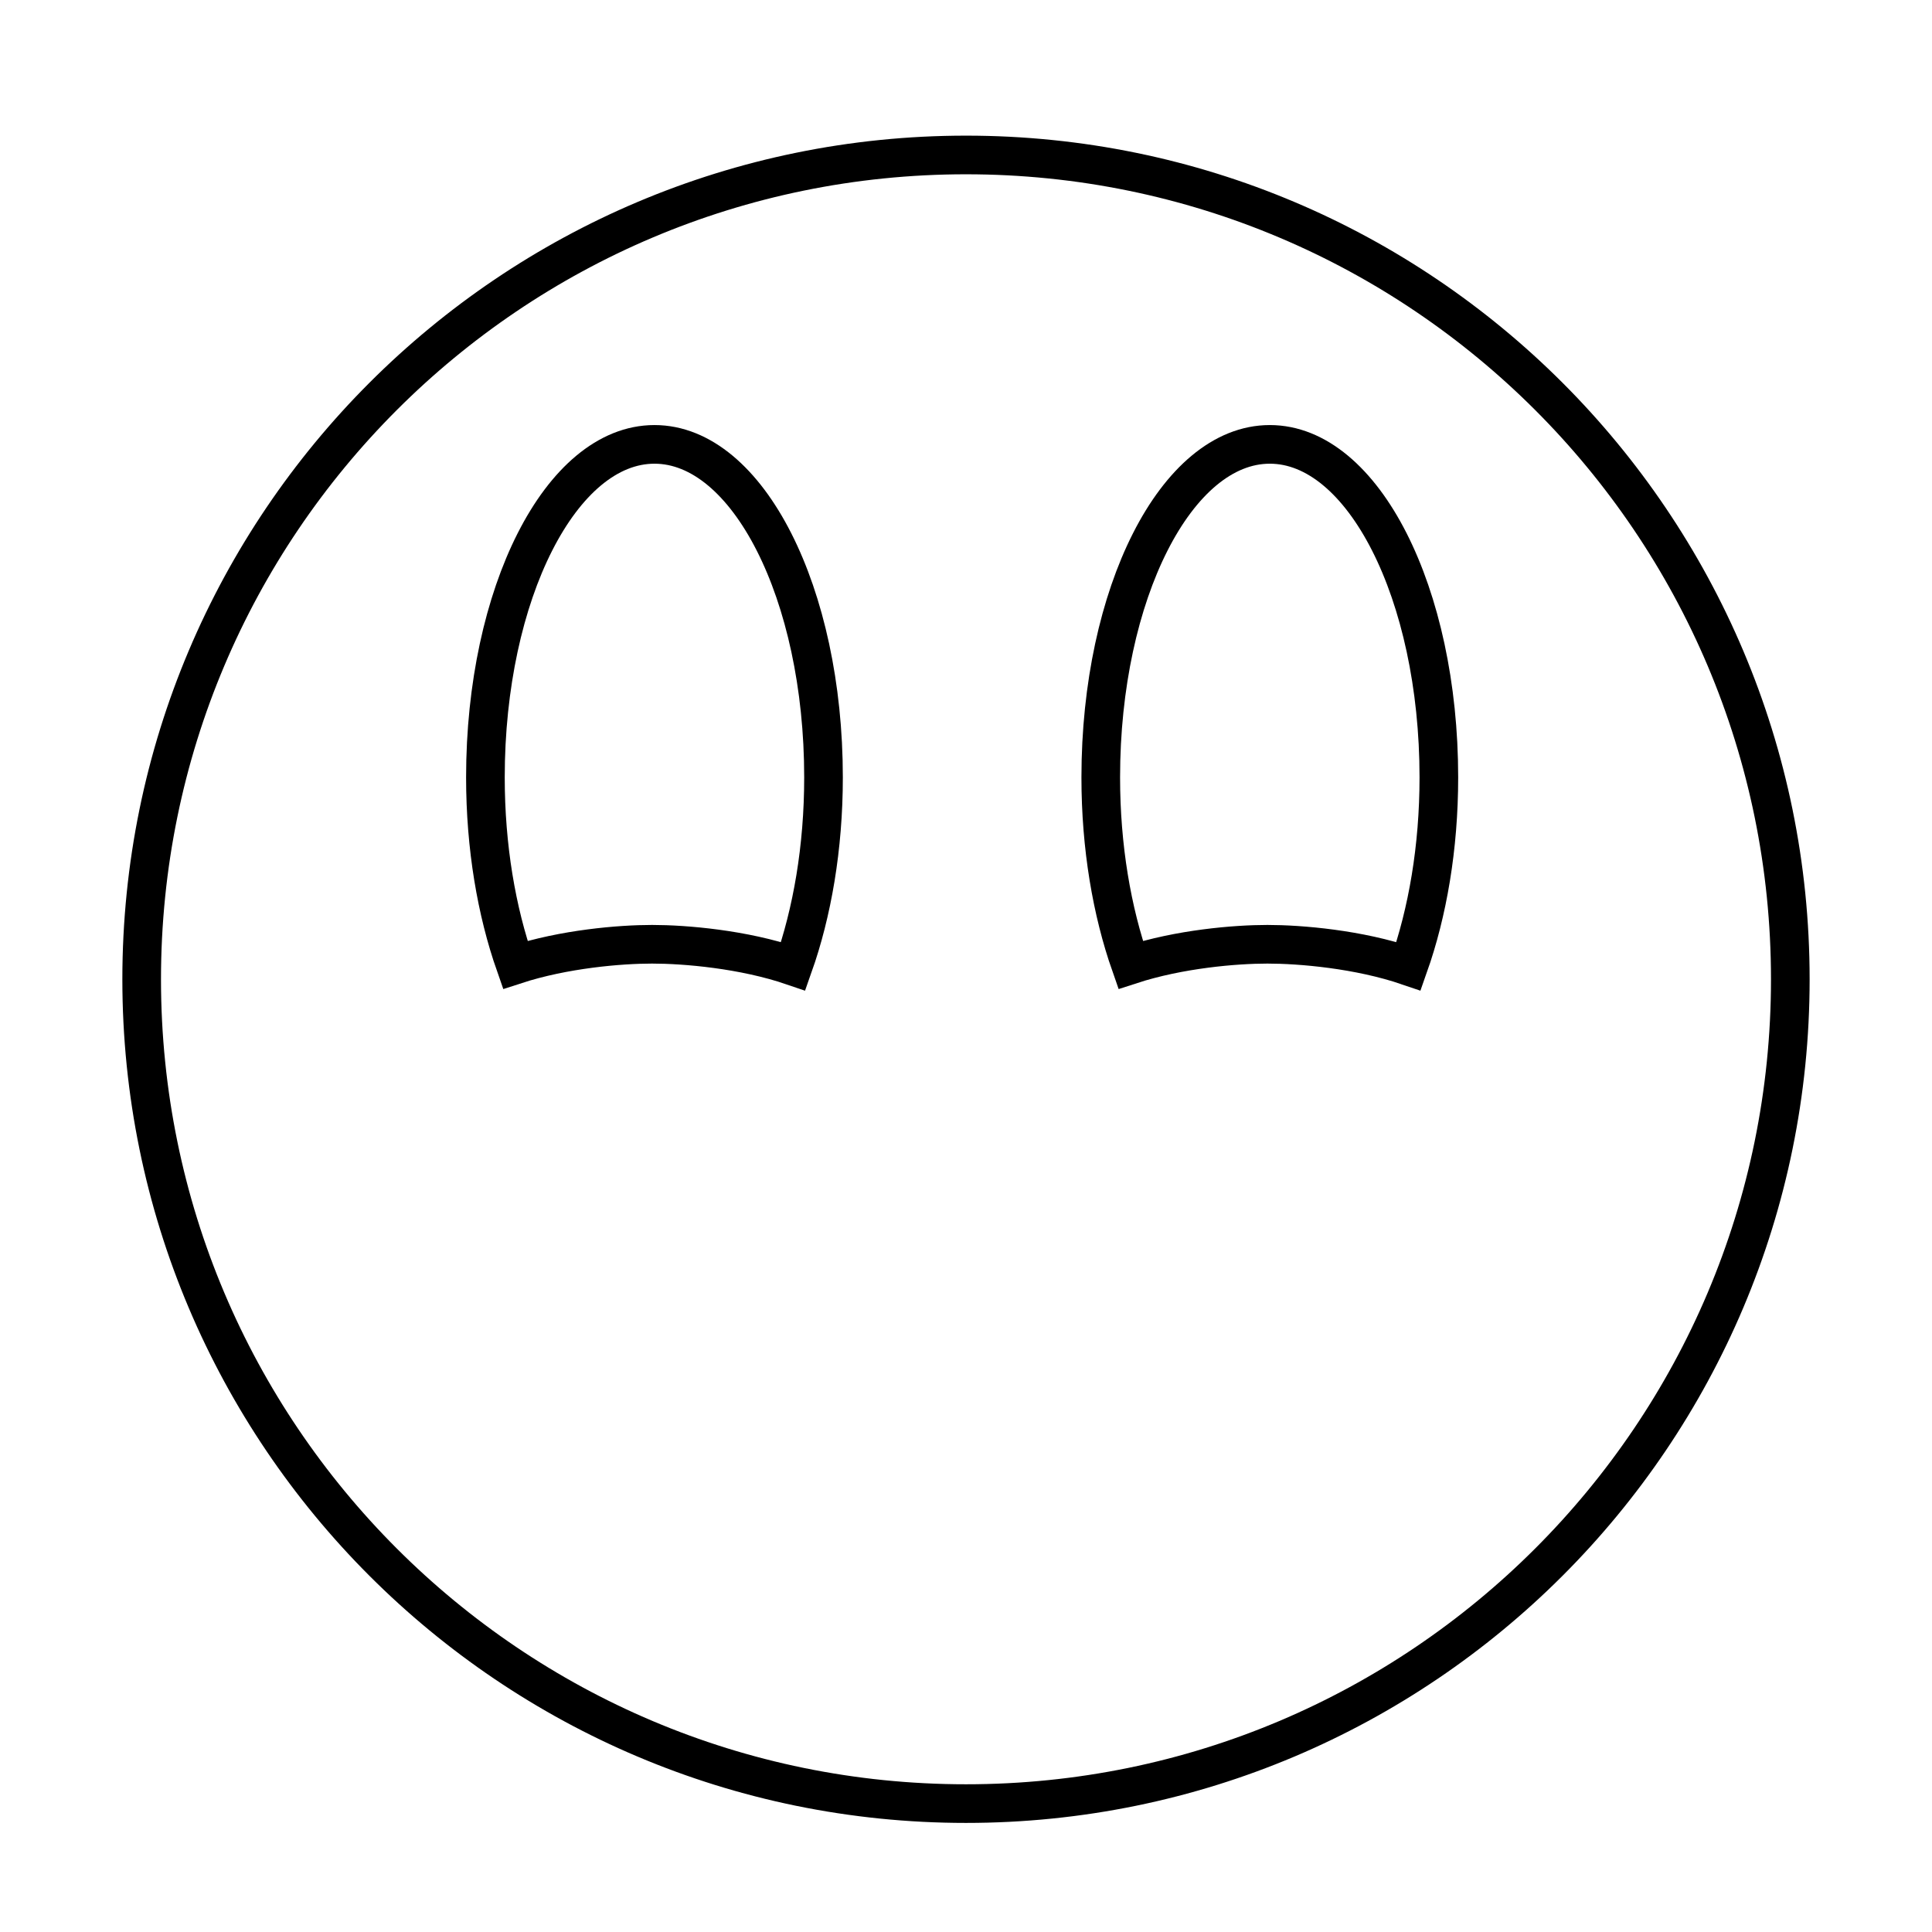 <?xml version="1.0" encoding="utf-8"?>
<!-- Generator: Adobe Illustrator 16.0.0, SVG Export Plug-In . SVG Version: 6.00 Build 0)  -->
<!DOCTYPE svg PUBLIC "-//W3C//DTD SVG 1.1//EN" "http://www.w3.org/Graphics/SVG/1.1/DTD/svg11.dtd">
<svg version="1.1" xmlns="http://www.w3.org/2000/svg" xmlns:xlink="http://www.w3.org/1999/xlink" x="0px" y="0px" width="100px"
	 height="100px" viewBox="0 0 100 100" enable-background="new 0 0 100 100" xml:space="preserve">
<g id="Layer_1">
	<path fill="none" stroke="#000000" stroke-width="2" stroke-miterlimit="10" d="M49.999,8.021
		c-23.563,0-42.666,19.103-42.666,42.667c0,23.563,19.103,42.666,42.666,42.666c23.563,0,42.667-19.104,42.667-42.666
		C92.666,27.124,73.563,8.021,49.999,8.021z"/>
</g>
<g id="Layer_2">
	<path fill="none" stroke="#000000" stroke-width="2" stroke-miterlimit="10" d="M33.75,48.875c1.707,0,4.724,0.252,7.306,1.136
		c0.982-2.776,1.569-6.132,1.569-9.775c0-9.519-3.918-17.235-8.75-17.235s-8.75,7.717-8.75,17.235c0,3.613,0.578,6.941,1.546,9.704
		C29.201,49.116,32.093,48.875,33.75,48.875z"/>
	<path fill="none" stroke="#000000" stroke-width="2" stroke-miterlimit="10" d="M65.6,48.875c1.707,0,4.724,0.252,7.307,1.136
		c0.981-2.776,1.568-6.132,1.568-9.775c0-9.519-3.918-17.235-8.75-17.235s-8.75,7.717-8.75,17.235c0,3.612,0.578,6.941,1.546,9.704
		C61.051,49.116,63.942,48.875,65.6,48.875z"/>
</g>
</svg>
